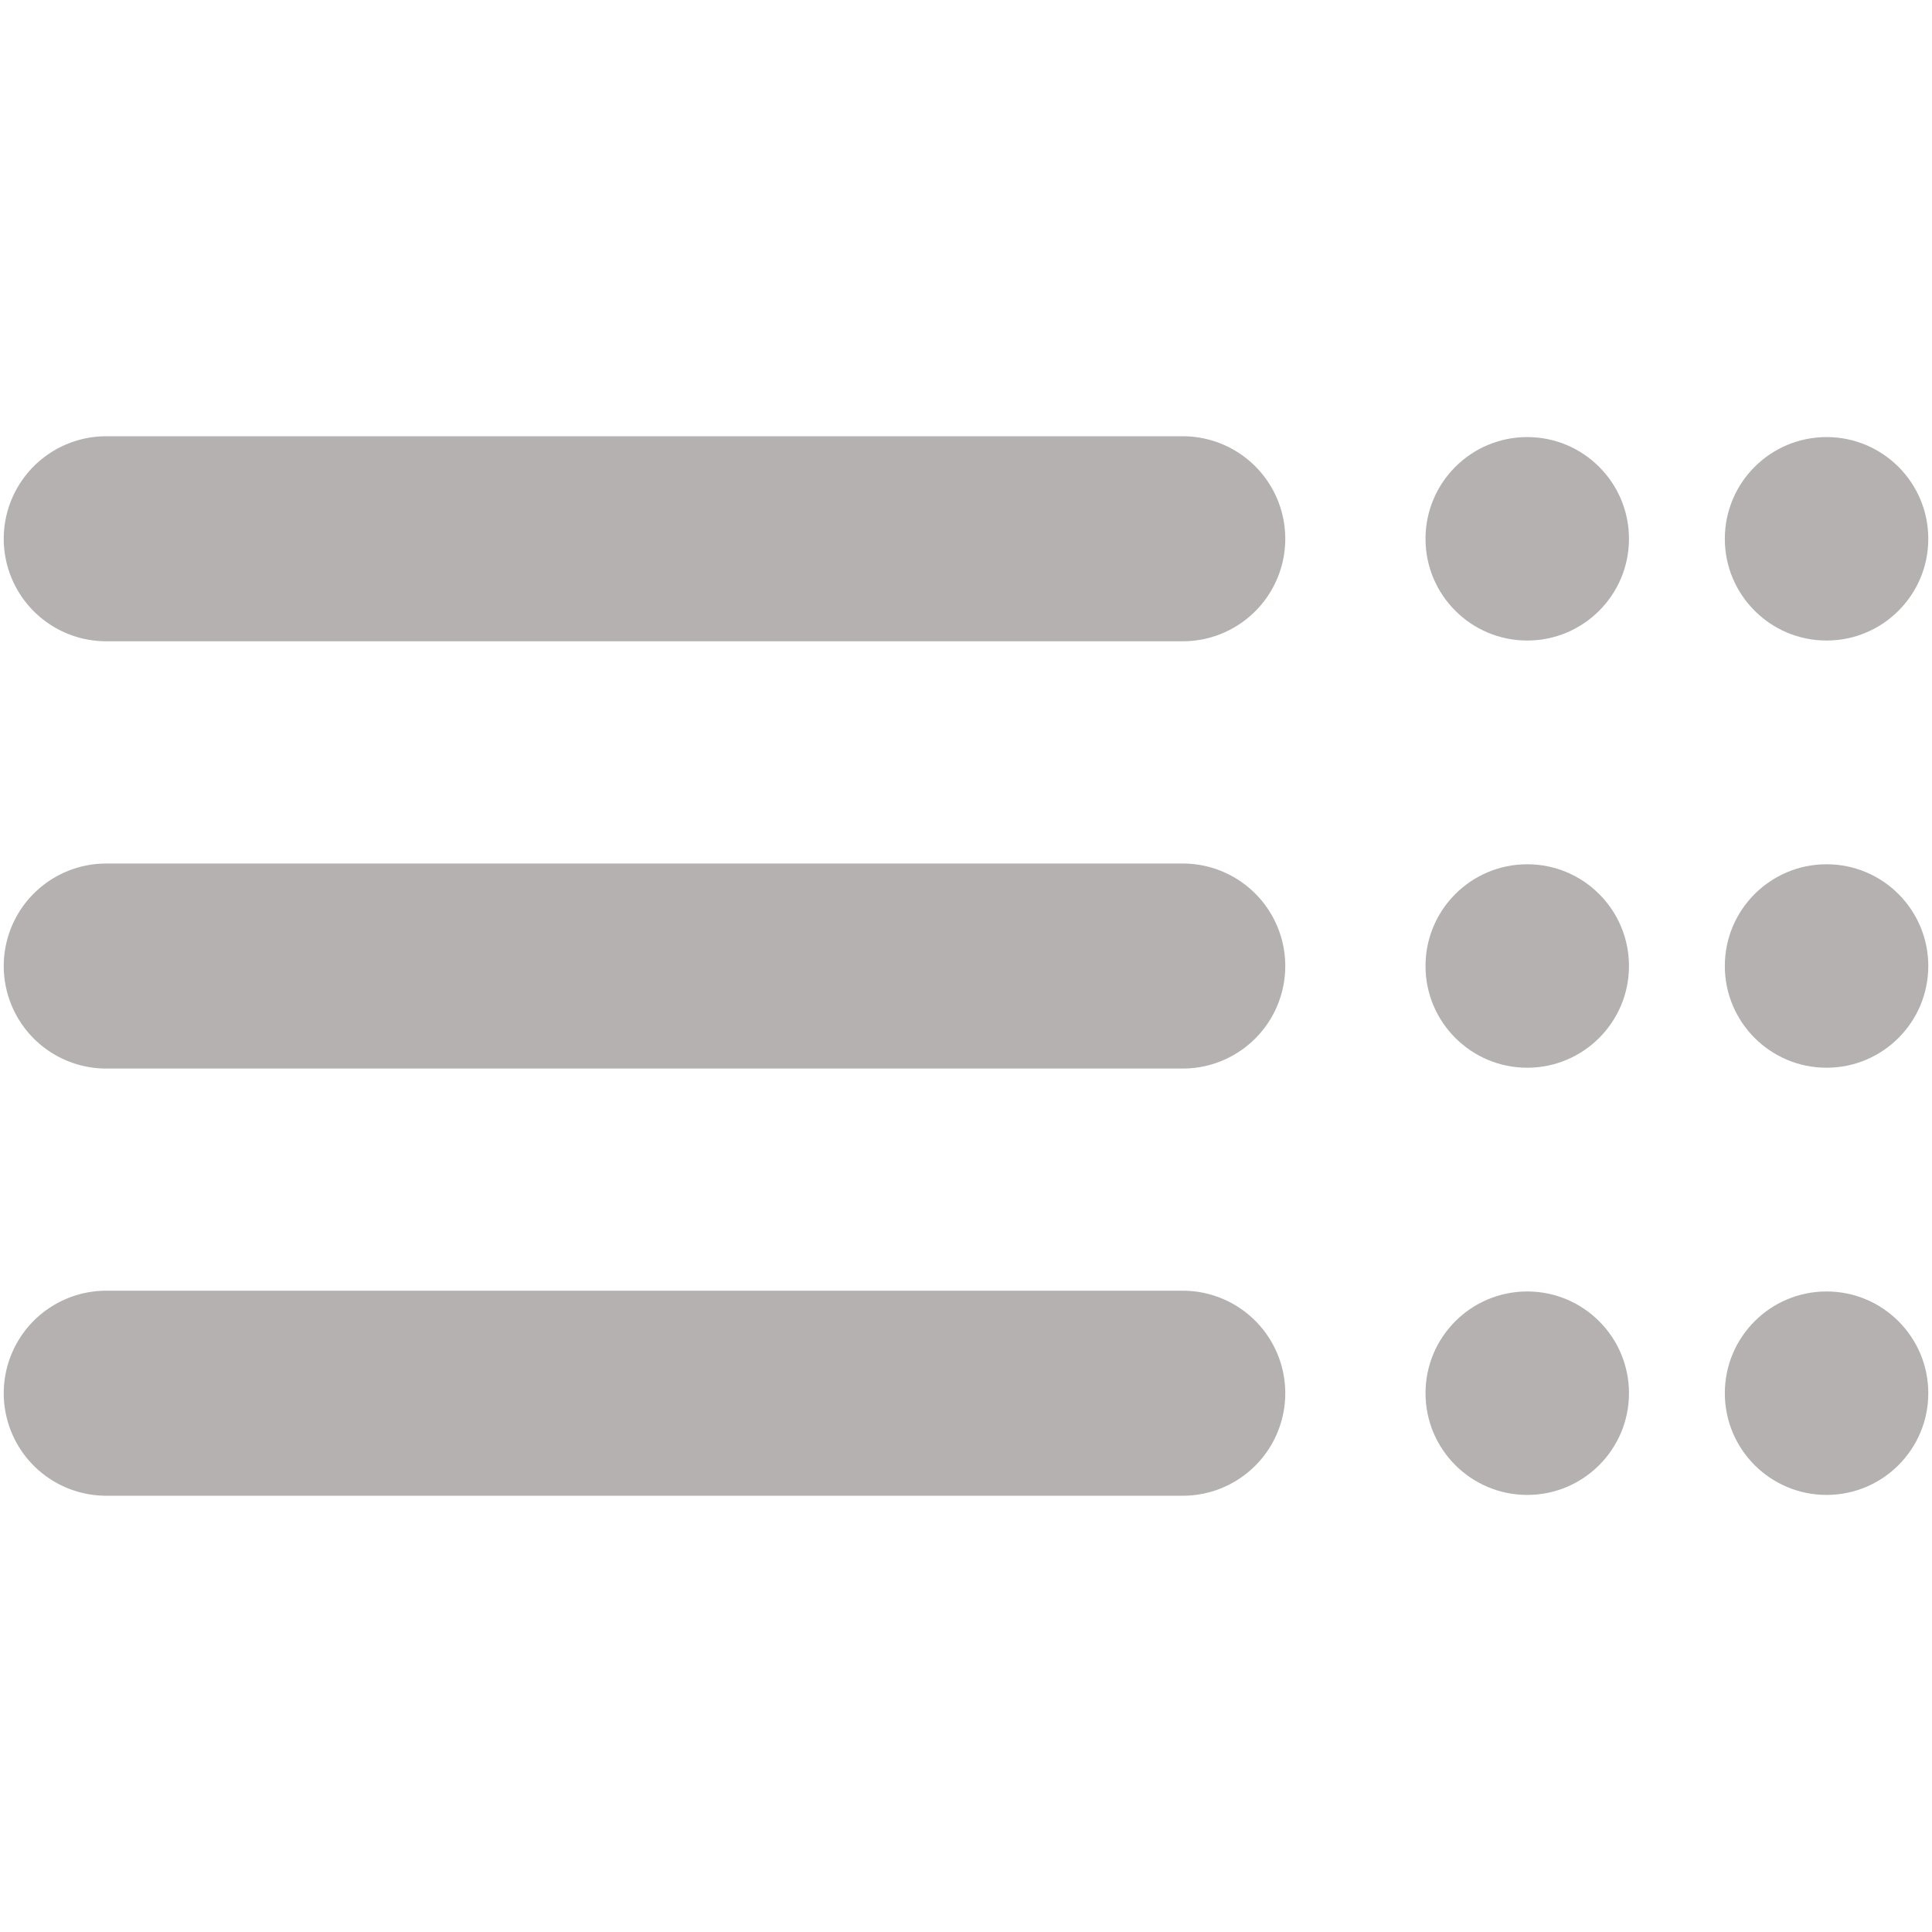 <svg id="1a5b2e90-0a81-4f68-81f3-79c730f70e2f" data-name="Layer 1" xmlns="http://www.w3.org/2000/svg" width="26" height="26" viewBox="0 0 26 26"><title>909000</title><path d="M15.917,5.871H1.43a1.379,1.379,0,1,0,0,2.759H15.917a1.379,1.379,0,1,0,0-2.759h0Zm8.648,0" style="fill:#b4b1b0"/><circle cx="24.581" cy="7.251" r="1.369" style="fill:#b4b1b0"/><circle cx="20.553" cy="7.251" r="1.369" style="fill:#b4b1b0"/><path d="M15.917,17.37H1.43a1.379,1.379,0,1,0,0,2.759H15.917a1.379,1.379,0,1,0,0-2.759h0Zm8.648,0" style="fill:#b4b1b0"/><circle cx="24.581" cy="18.749" r="1.369" style="fill:#b4b1b0"/><circle cx="20.553" cy="18.749" r="1.369" style="fill:#b4b1b0"/><path d="M15.917,11.621H1.43a1.379,1.379,0,1,0,0,2.759H15.917a1.379,1.379,0,1,0,0-2.759h0Zm8.648,0" style="fill:#b4b1b0"/><circle cx="24.581" cy="13" r="1.369" style="fill:#b4b1b0"/><circle cx="20.553" cy="13" r="1.369" style="fill:#b4b1b0"/></svg>